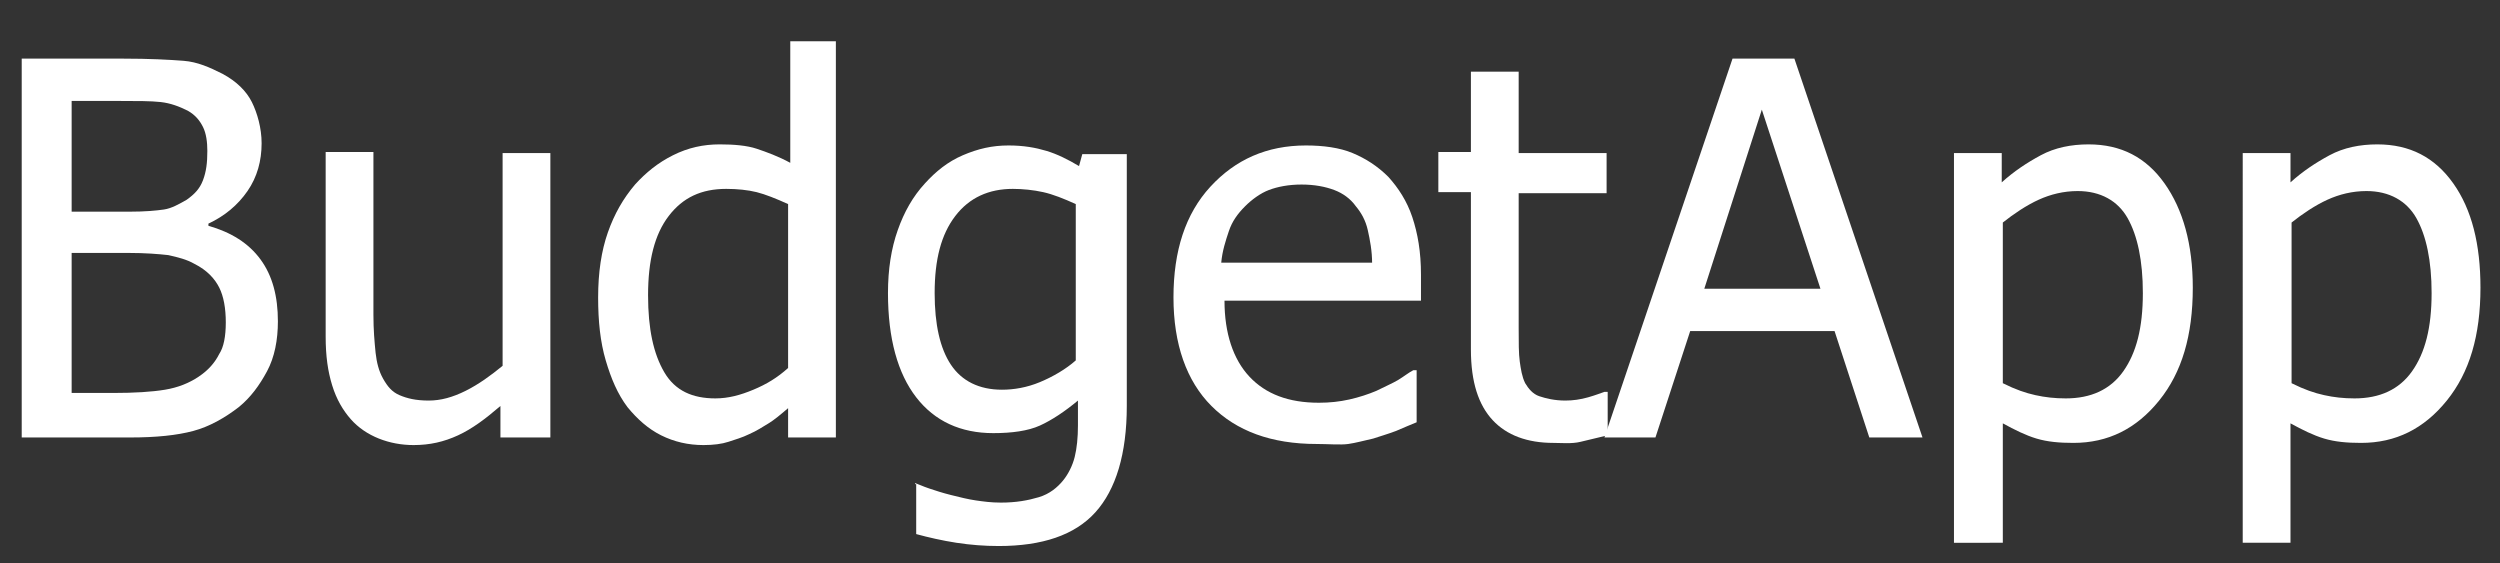 ﻿<svg version="1.1" id="Layer_1" xmlns="http://www.w3.org/2000/svg" xmlns:xlink="http://www.w3.org/1999/xlink" x="0px" y="0px"
     viewBox="0 0 230.3 51.9" enable-background="new 0 0 230.3 51.9" xml:space="preserve">
<rect x="0" y="0" width="230.3" height="51.9" fill="#333333" stroke="none"/>
<g>
<rect x="-1.6" y="3.8" fill="none" width="235.7" height="49.7" />
<path fill="#fff" d="M25.6,29.6c0,1.7-0.3,3.3-1,4.6s-1.5,2.4-2.6,3.3c-1.3,1-2.7,1.8-4.2,2.2s-3.4,0.6-5.8,0.6h-10V5.4h9.3
		c2.5,0,4.3,0.1,5.6,0.2s2.4,0.6,3.6,1.2c1.3,0.7,2.2,1.6,2.7,2.6s0.9,2.4,0.9,3.8c0,1.6-0.4,3.1-1.3,4.4s-2.1,2.3-3.6,3v0.2
		c2.1,0.6,3.7,1.6,4.8,3.1S25.6,27.3,25.6,29.6z M19.1,13.9c0-0.8-0.1-1.6-0.4-2.2s-0.7-1.1-1.4-1.5c-0.8-0.4-1.6-0.7-2.5-0.8
		S12.6,9.3,11,9.3H6.6v10.2h5.3c1.5,0,2.5-0.1,3.2-0.2s1.4-0.5,2.1-0.9c0.7-0.5,1.2-1,1.5-1.8S19.1,15,19.1,13.9z M20.8,29.7
		c0-1.3-0.2-2.4-0.6-3.2s-1.1-1.6-2.3-2.2c-0.7-0.4-1.5-0.6-2.4-0.8c-0.9-0.1-2.1-0.2-3.7-0.2H6.6v12.9h3.8c2,0,3.6-0.1,4.8-0.3
		s2.2-0.6,3.1-1.2c0.9-0.6,1.5-1.3,1.9-2.1C20.6,32,20.8,31,20.8,29.7z" />
<path fill="#fff" d="M50.5,40.3h-4.4v-2.9c-1.4,1.2-2.6,2.1-3.9,2.7S39.6,41,38.1,41c-1.1,0-2.2-0.2-3.2-0.6s-1.9-1-2.6-1.8
		s-1.3-1.8-1.7-3.1s-0.6-2.7-0.6-4.5v-17h4.4V29c0,1.4,0.1,2.5,0.2,3.5c0.1,0.9,0.3,1.7,0.7,2.4c0.4,0.7,0.8,1.2,1.5,1.5
		s1.5,0.5,2.7,0.5c1.1,0,2.2-0.3,3.4-0.9s2.3-1.4,3.4-2.3V14.1h4.4V40.3z" />
<path fill="#fff" d="M77,40.3h-4.4v-2.7c-0.7,0.6-1.3,1.1-1.8,1.4s-1.1,0.7-1.8,1c-0.6,0.3-1.3,0.5-1.9,0.7S65.7,41,64.8,41
		c-1.4,0-2.7-0.3-3.9-0.9s-2.2-1.5-3.1-2.6c-0.9-1.2-1.5-2.6-2-4.3c-0.5-1.7-0.7-3.6-0.7-5.8c0-2.3,0.3-4.3,0.9-6s1.4-3.1,2.5-4.4
		c1-1.1,2.1-2,3.5-2.7s2.8-1,4.3-1c1.3,0,2.5,0.1,3.4,0.4s2,0.7,3.1,1.3V3.8H77V40.3z M72.6,33.9V18.8c-1.1-0.5-2.1-0.9-2.9-1.1
		s-1.8-0.3-2.8-0.3c-2.3,0-4,0.8-5.3,2.5s-1.9,4.1-1.9,7.3c0,3.1,0.5,5.4,1.5,7.1s2.6,2.4,4.7,2.4c1.2,0,2.3-0.3,3.5-0.8
		S71.6,34.8,72.6,33.9z" />
<path fill="#fff" d="M84.3,44.5c0.3,0.1,0.7,0.3,1.3,0.5s1.2,0.4,2,0.6c0.8,0.2,1.6,0.4,2.3,0.5s1.4,0.2,2.3,0.2
		c1.4,0,2.5-0.2,3.5-0.5s1.7-0.9,2.2-1.5c0.5-0.6,0.9-1.4,1.1-2.2s0.3-1.8,0.3-2.9v-2.3c-1.2,1-2.4,1.8-3.5,2.3s-2.6,0.7-4.3,0.7
		c-3,0-5.4-1.1-7.1-3.3s-2.6-5.4-2.6-9.6c0-2.2,0.3-4.1,0.9-5.8s1.4-3.1,2.5-4.3c1-1.1,2.1-2,3.5-2.6s2.7-0.9,4.2-0.9
		c1.4,0,2.5,0.2,3.5,0.5s2,0.8,3,1.4l0.3-1.1h4.1v23.2c0,4.4-1,7.7-2.9,9.8s-4.9,3.1-8.9,3.1c-1.3,0-2.6-0.1-3.9-0.3
		s-2.6-0.5-3.7-0.8v-4.6H84.3z M99.1,33.2V18.8c-1.1-0.5-2.1-0.9-3-1.1s-1.9-0.3-2.8-0.3c-2.2,0-4,0.8-5.3,2.5s-1.9,4-1.9,7.1
		c0,2.9,0.5,5.1,1.5,6.6c1,1.5,2.6,2.3,4.7,2.3c1.1,0,2.3-0.2,3.5-0.7S98.2,34,99.1,33.2z" />
<path fill="#fff" d="M121.3,40.9c-4.2,0-7.4-1.2-9.7-3.5s-3.5-5.7-3.5-10c0-4.3,1.1-7.7,3.4-10.2s5.2-3.8,8.8-3.8
		c1.6,0,3.1,0.2,4.3,0.7s2.3,1.2,3.3,2.2c0.9,1,1.7,2.2,2.2,3.7s0.8,3.2,0.8,5.3v2.4h-18.1c0,3,0.8,5.4,2.3,7s3.6,2.4,6.4,2.4
		c1,0,1.9-0.1,2.8-0.3s1.8-0.5,2.5-0.8c0.8-0.4,1.5-0.7,2-1s1-0.7,1.4-0.9h0.3v4.8c-0.5,0.2-1.2,0.5-1.9,0.8
		c-0.8,0.3-1.5,0.5-2.1,0.7c-0.9,0.2-1.6,0.4-2.3,0.5S122.3,40.9,121.3,40.9z M126.4,24.3c0-1.2-0.2-2.2-0.4-3.1s-0.6-1.6-1.1-2.2
		c-0.5-0.7-1.2-1.2-2-1.5s-1.8-0.5-3-0.5c-1.2,0-2.2,0.2-3,0.5s-1.6,0.9-2.2,1.5c-0.7,0.7-1.2,1.4-1.5,2.3s-0.6,1.8-0.7,2.9H126.4z" />
<path fill="#fff" d="M143.1,40.8c-2.4,0-4.3-0.7-5.6-2.1s-2-3.5-2-6.5V17.7h-3v-3.7h3V6.6h4.4v7.5h8.1v3.7h-8.1v12.4
		c0,1.3,0,2.4,0.1,3.1s0.2,1.4,0.5,2c0.3,0.5,0.7,1,1.3,1.2s1.4,0.4,2.4,0.4c0.7,0,1.4-0.1,2.1-0.3s1.2-0.4,1.5-0.5h0.3v4
		c-0.8,0.2-1.7,0.4-2.5,0.6S143.8,40.8,143.1,40.8z" />
<path fill="#fff" d="M147.8,40.3l11.8-34.9h5.7l11.8,34.9h-4.9l-3.2-9.8h-13.3l-3.2,9.8H147.8z M167.7,26.6l-5.4-16.5L157,26.6
		H167.7z" />
<path fill="#fff" d="M202,26.5c0,4.4-1,7.8-3.1,10.4s-4.7,3.9-7.9,3.9c-1.3,0-2.4-0.1-3.4-0.4s-2-0.8-3.1-1.4v11H180V14.1h4.4
		v2.7c1.1-1,2.3-1.8,3.6-2.5s2.8-1,4.4-1c3,0,5.3,1.2,7,3.6S202,22.5,202,26.5z M197.4,27c0-3-0.5-5.3-1.4-6.9s-2.5-2.5-4.6-2.5
		c-1.3,0-2.5,0.3-3.6,0.8s-2.3,1.3-3.3,2.1v14.8c1.2,0.6,2.1,0.9,3,1.1s1.8,0.3,2.8,0.3c2.3,0,4.1-0.8,5.3-2.5S197.4,30.2,197.4,27z
		" />
<path fill="#fff" d="M228.5,26.5c0,4.4-1,7.8-3.1,10.4s-4.7,3.9-7.9,3.9c-1.3,0-2.4-0.1-3.4-0.4s-2-0.8-3.1-1.4v11h-4.4V14.1
		h4.4v2.7c1.1-1,2.3-1.8,3.6-2.5s2.8-1,4.4-1c3,0,5.3,1.2,7,3.6S228.5,22.5,228.5,26.5z M224,27c0-3-0.5-5.3-1.4-6.9
		s-2.5-2.5-4.6-2.5c-1.3,0-2.5,0.3-3.6,0.8s-2.3,1.3-3.3,2.1v14.8c1.2,0.6,2.1,0.9,3,1.1s1.8,0.3,2.8,0.3c2.3,0,4.1-0.8,5.3-2.5
		S224,30.2,224,27z" />
                                </g>
                            </svg>